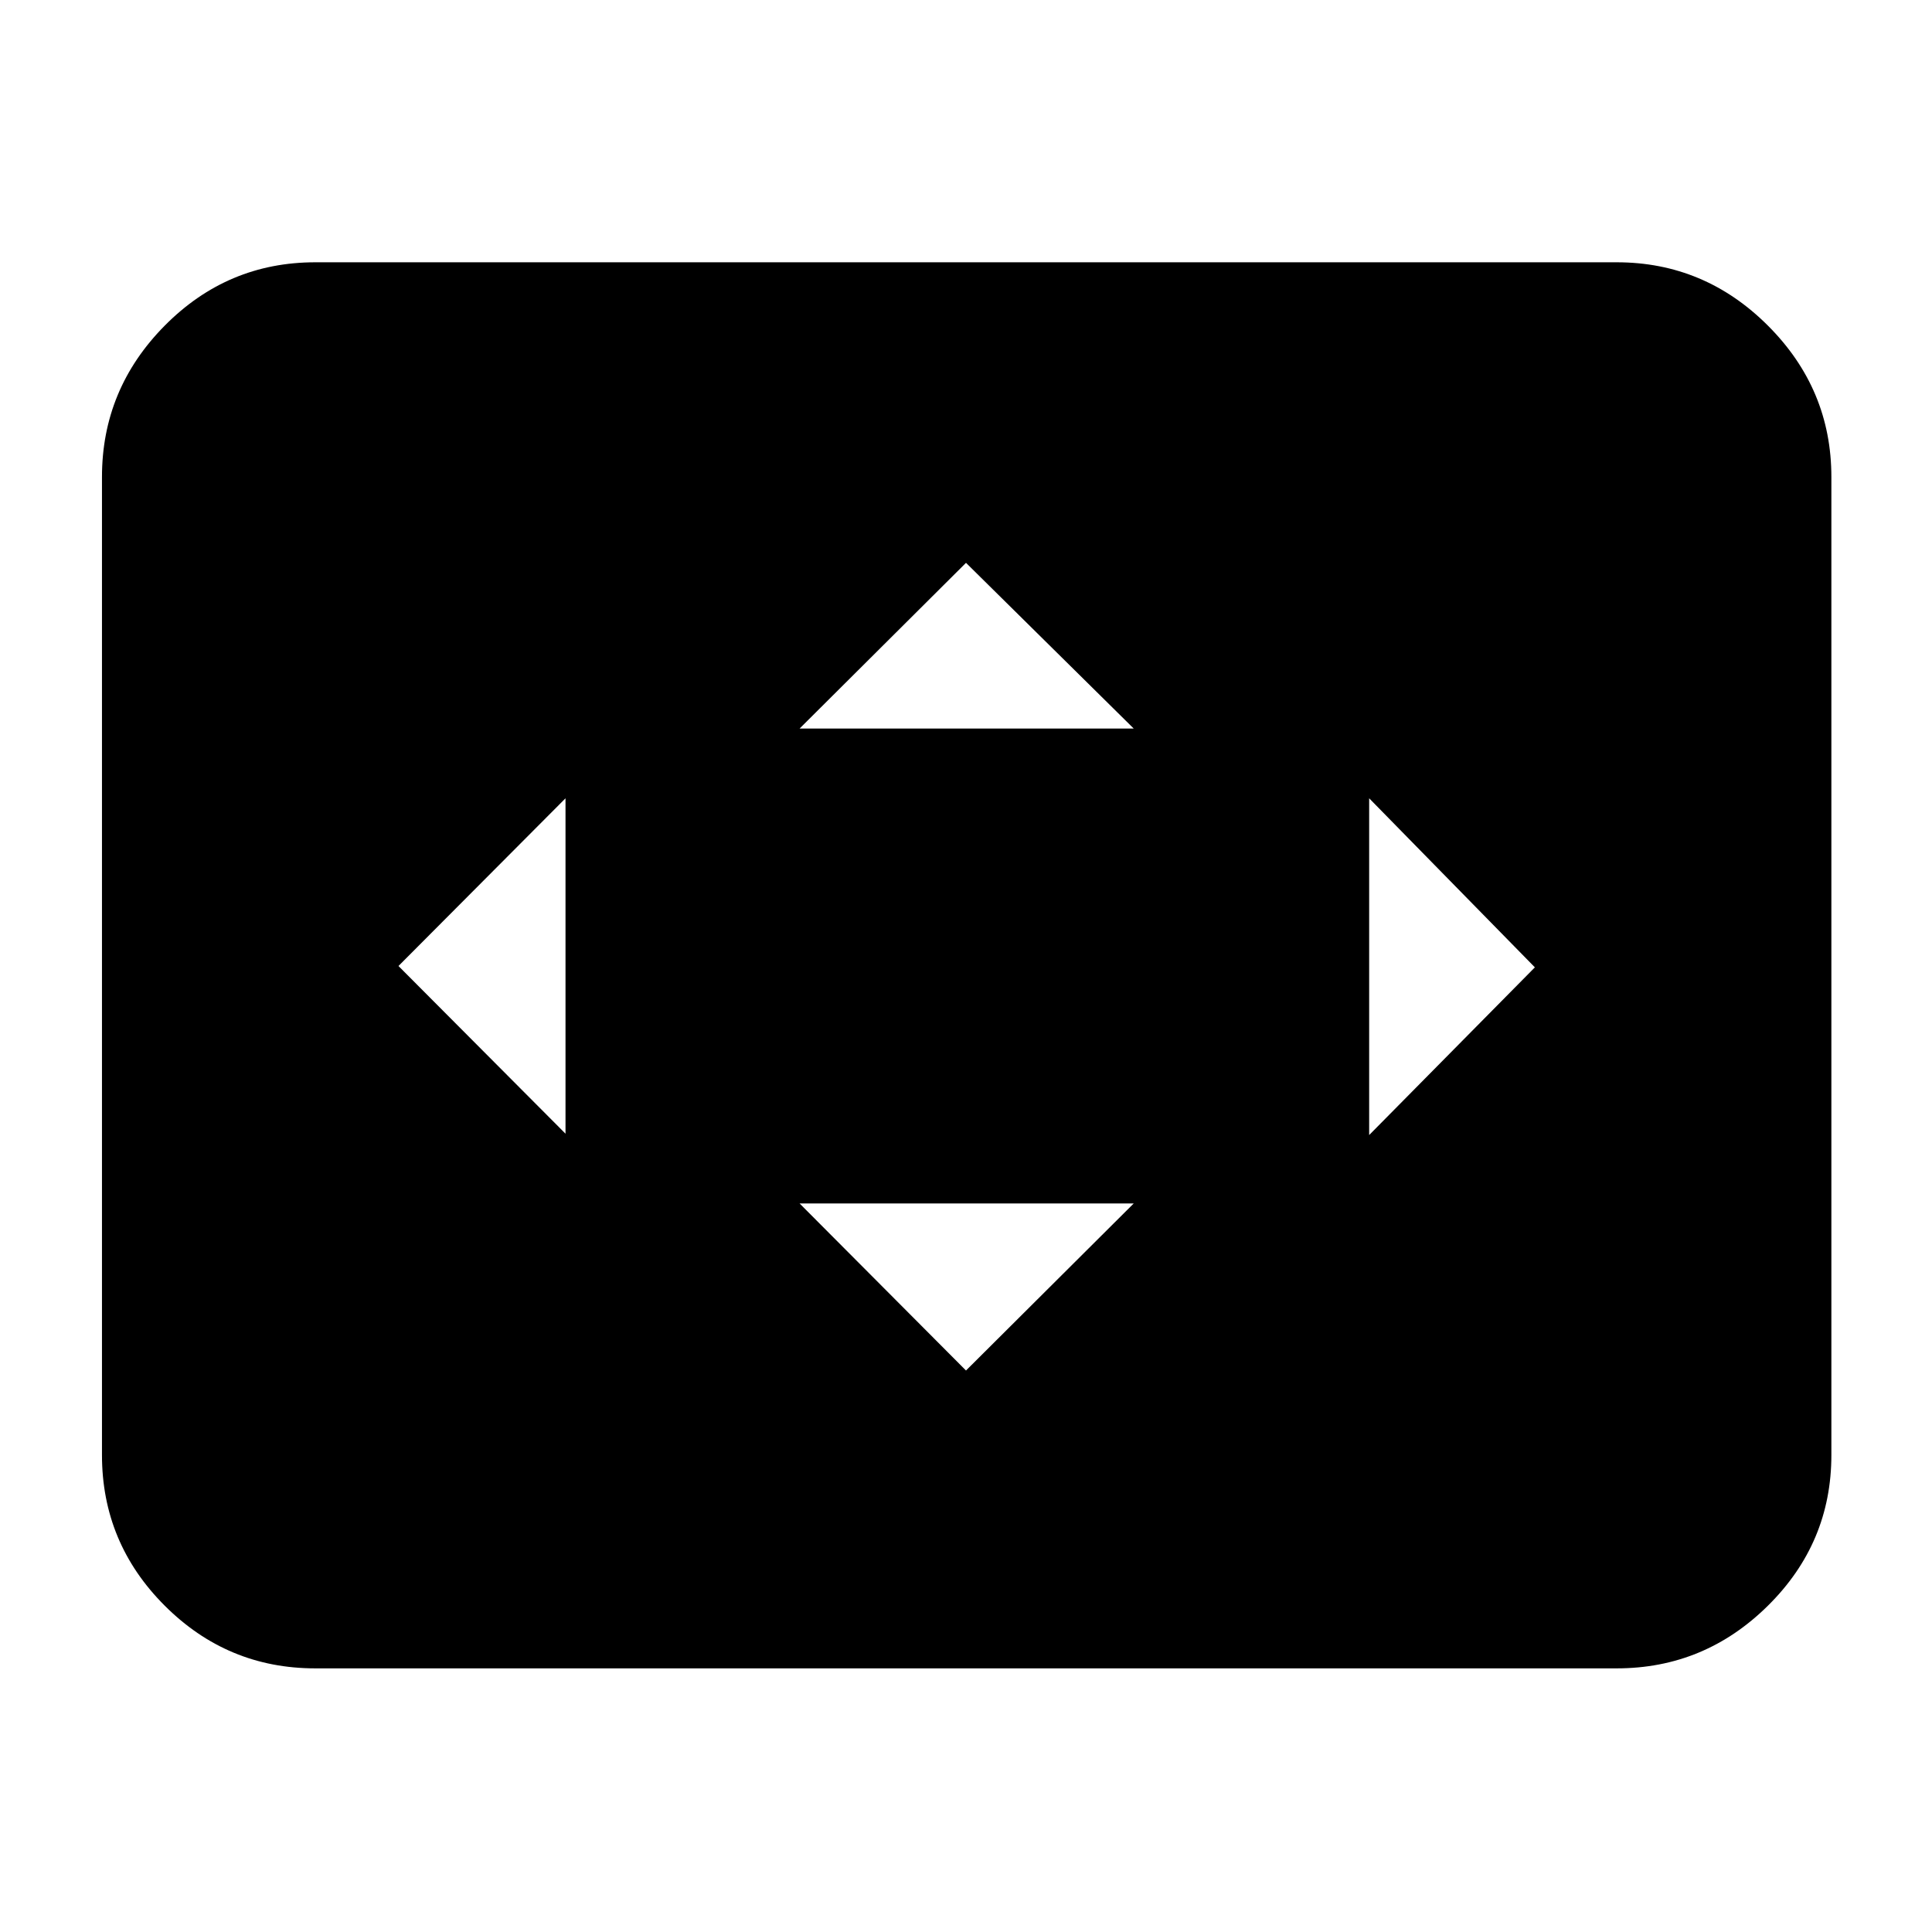 <svg xmlns="http://www.w3.org/2000/svg" height="40" viewBox="0 -960 960 960" width="40"><path d="M281-396.67v-166.66L198-480l83 83.33ZM480-279l83.33-83h-166L480-279Zm-82.67-319h166L480-680.33 397.33-598Zm283 202 82.34-83.33-82.34-84V-396ZM156.67-131q-43.67 0-74.84-31.17Q50.67-193.33 50.67-237v-486q0-43.67 31.16-75.17 31.17-31.5 74.84-31.5h646.66q43.67 0 75.17 31.5T910-723v486q0 43.67-31.5 74.83Q847-131 803.33-131H156.67Z"/></svg>